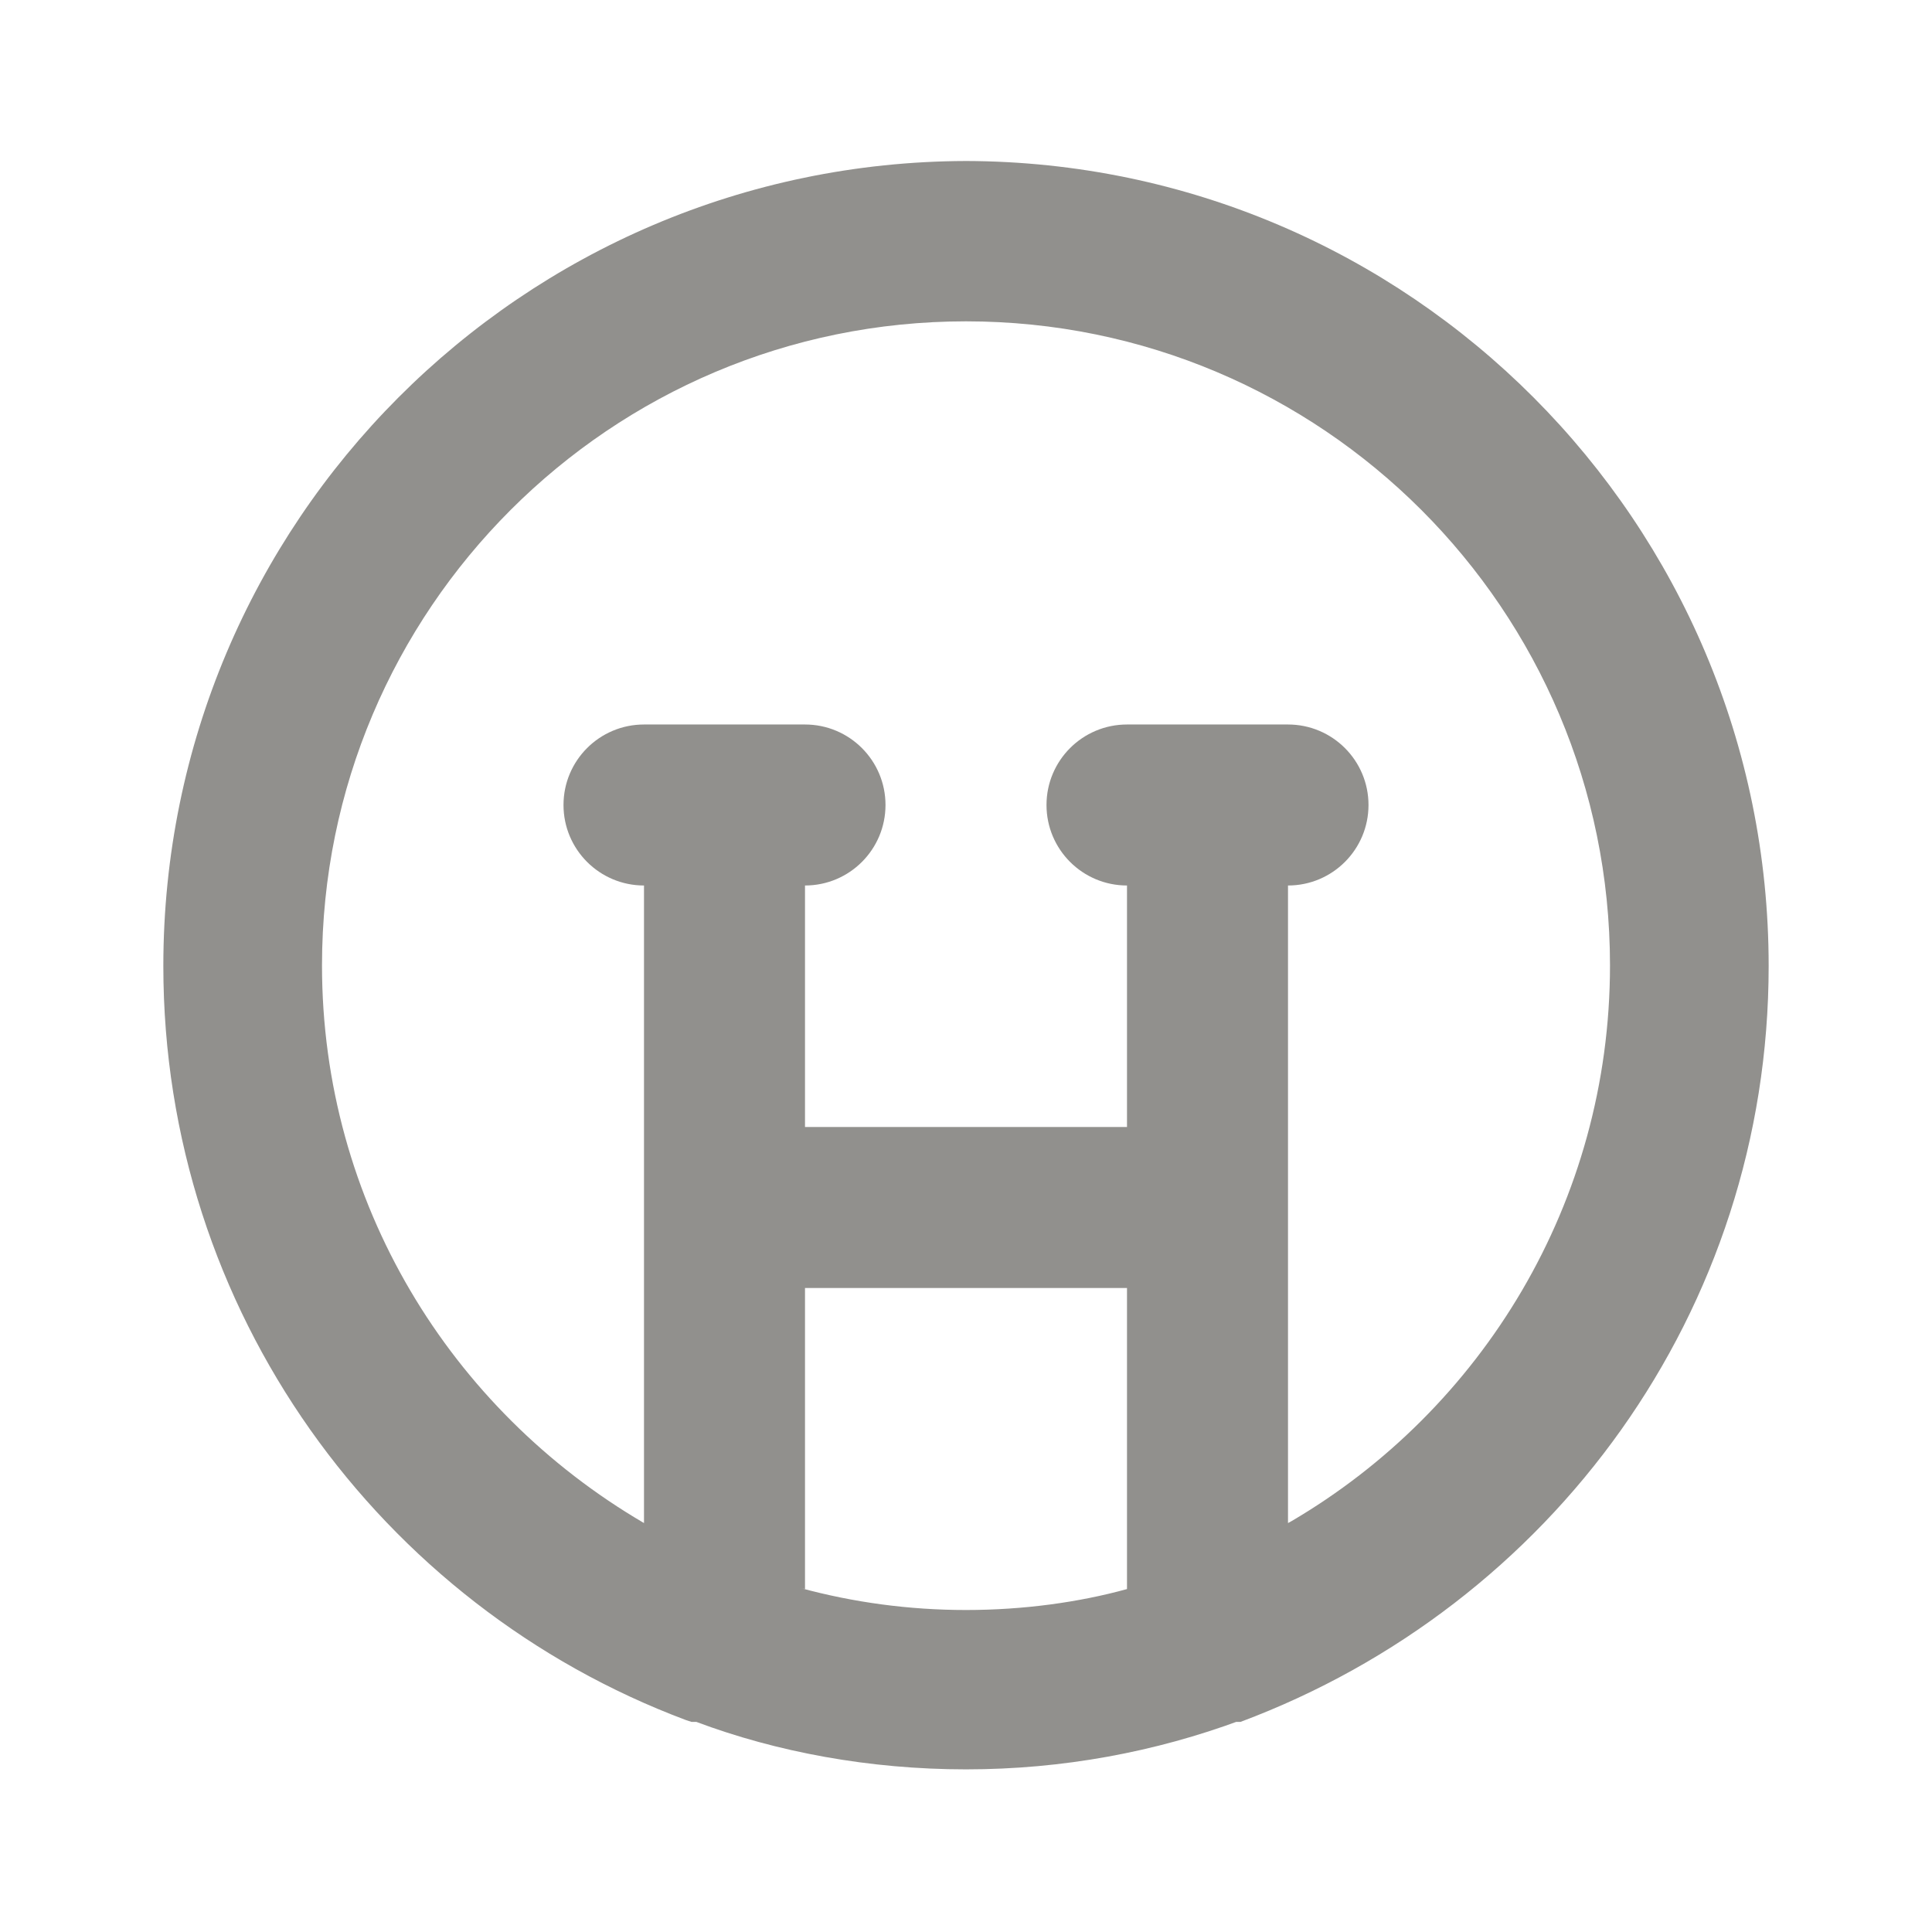 <!-- Generated by IcoMoon.io -->
<svg version="1.1" xmlns="http://www.w3.org/2000/svg" width="280" height="280" viewBox="0 0 280 280">
<title>ul-sad-cry</title>
<path fill="#91908d" d="M140 23.333c-64.287 0.193-116.328 52.352-116.328 116.666 0 50.032 31.494 92.709 75.739 109.286l0.805 0.264h0.7c11.625 4.358 25.060 6.88 39.083 6.88s27.458-2.522 39.875-7.138l-0.791 0.258h0.7c45.050-16.842 76.544-59.518 76.544-109.551 0-64.314-52.040-116.473-116.309-116.666h-0.019zM163.333 230.3c-7 1.927-15.037 3.034-23.333 3.034s-16.334-1.107-23.973-3.182l0.639 0.148v-43.633h46.667zM186.667 220.733v-92.4c6.443 0 11.667-5.223 11.667-11.667s-5.223-11.667-11.667-11.667v0h-23.333c-6.443 0-11.667 5.223-11.667 11.667s5.223 11.667 11.667 11.667v0 35h-46.667v-35c6.443 0 11.667-5.223 11.667-11.667s-5.223-11.667-11.667-11.667v0h-23.333c-6.443 0-11.667 5.223-11.667 11.667s5.223 11.667 11.667 11.667v0 92.4c-28.095-16.438-46.667-46.465-46.667-80.829 0-51.547 41.787-93.333 93.333-93.333s93.333 41.787 93.333 93.333c0 34.364-18.572 64.391-46.226 80.591l-0.441 0.238z"></path>
</svg>
